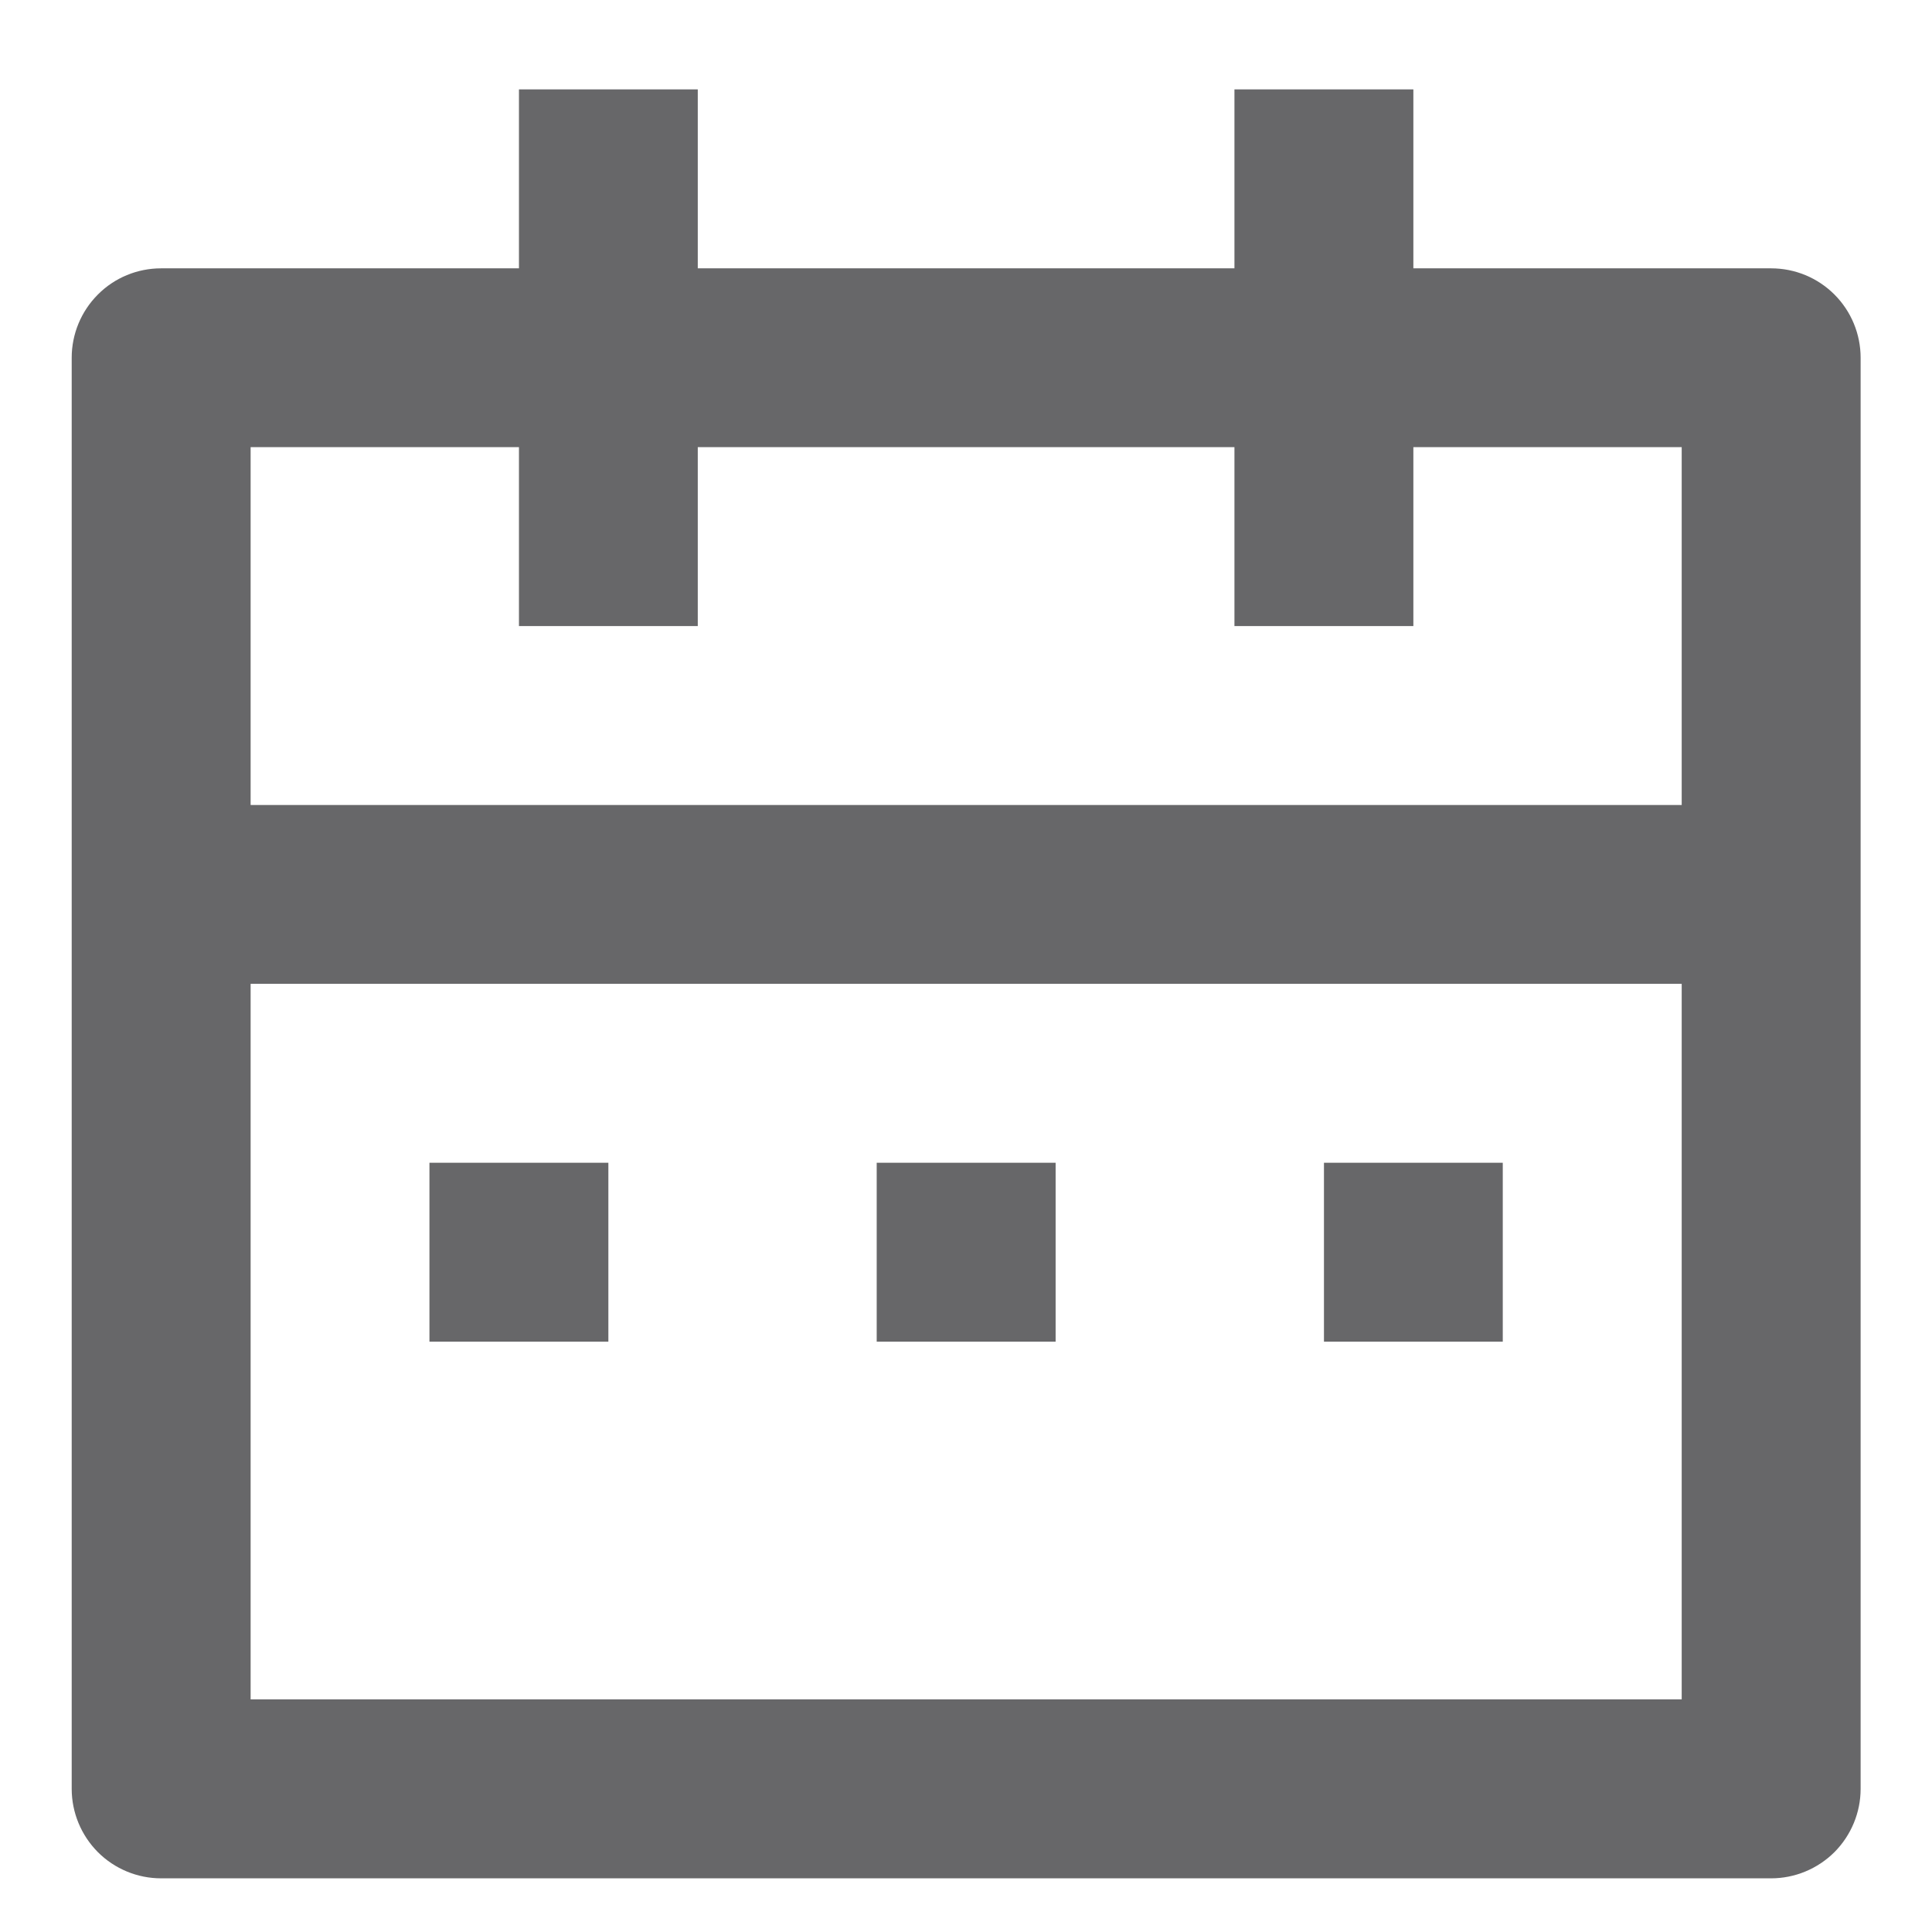 <svg width="18" height="18" viewBox="0 0 18 18" fill="none" xmlns="http://www.w3.org/2000/svg">
<path d="M13.168 2.5H16.501C16.722 2.5 16.934 2.587 17.091 2.744C17.247 2.9 17.335 3.112 17.335 3.333V16.666C17.335 16.887 17.247 17.099 17.091 17.256C16.934 17.412 16.722 17.5 16.501 17.5H1.501C1.28 17.5 1.068 17.412 0.912 17.256C0.756 17.099 0.668 16.887 0.668 16.666V3.333C0.668 3.112 0.756 2.9 0.912 2.744C1.068 2.587 1.28 2.5 1.501 2.5H4.835V0.833H6.501V2.5H11.501V0.833H13.168V2.5ZM15.668 9.166H2.335V15.833H15.668V9.166ZM11.501 4.166H6.501V5.833H4.835V4.166H2.335V7.5H15.668V4.166H13.168V5.833H11.501V4.166ZM4.001 10.833H5.668V12.5H4.001V10.833ZM8.168 10.833H9.835V12.5H8.168V10.833ZM12.335 10.833H14.001V12.5H12.335V10.833Z" fill="#676769"/>
</svg>
